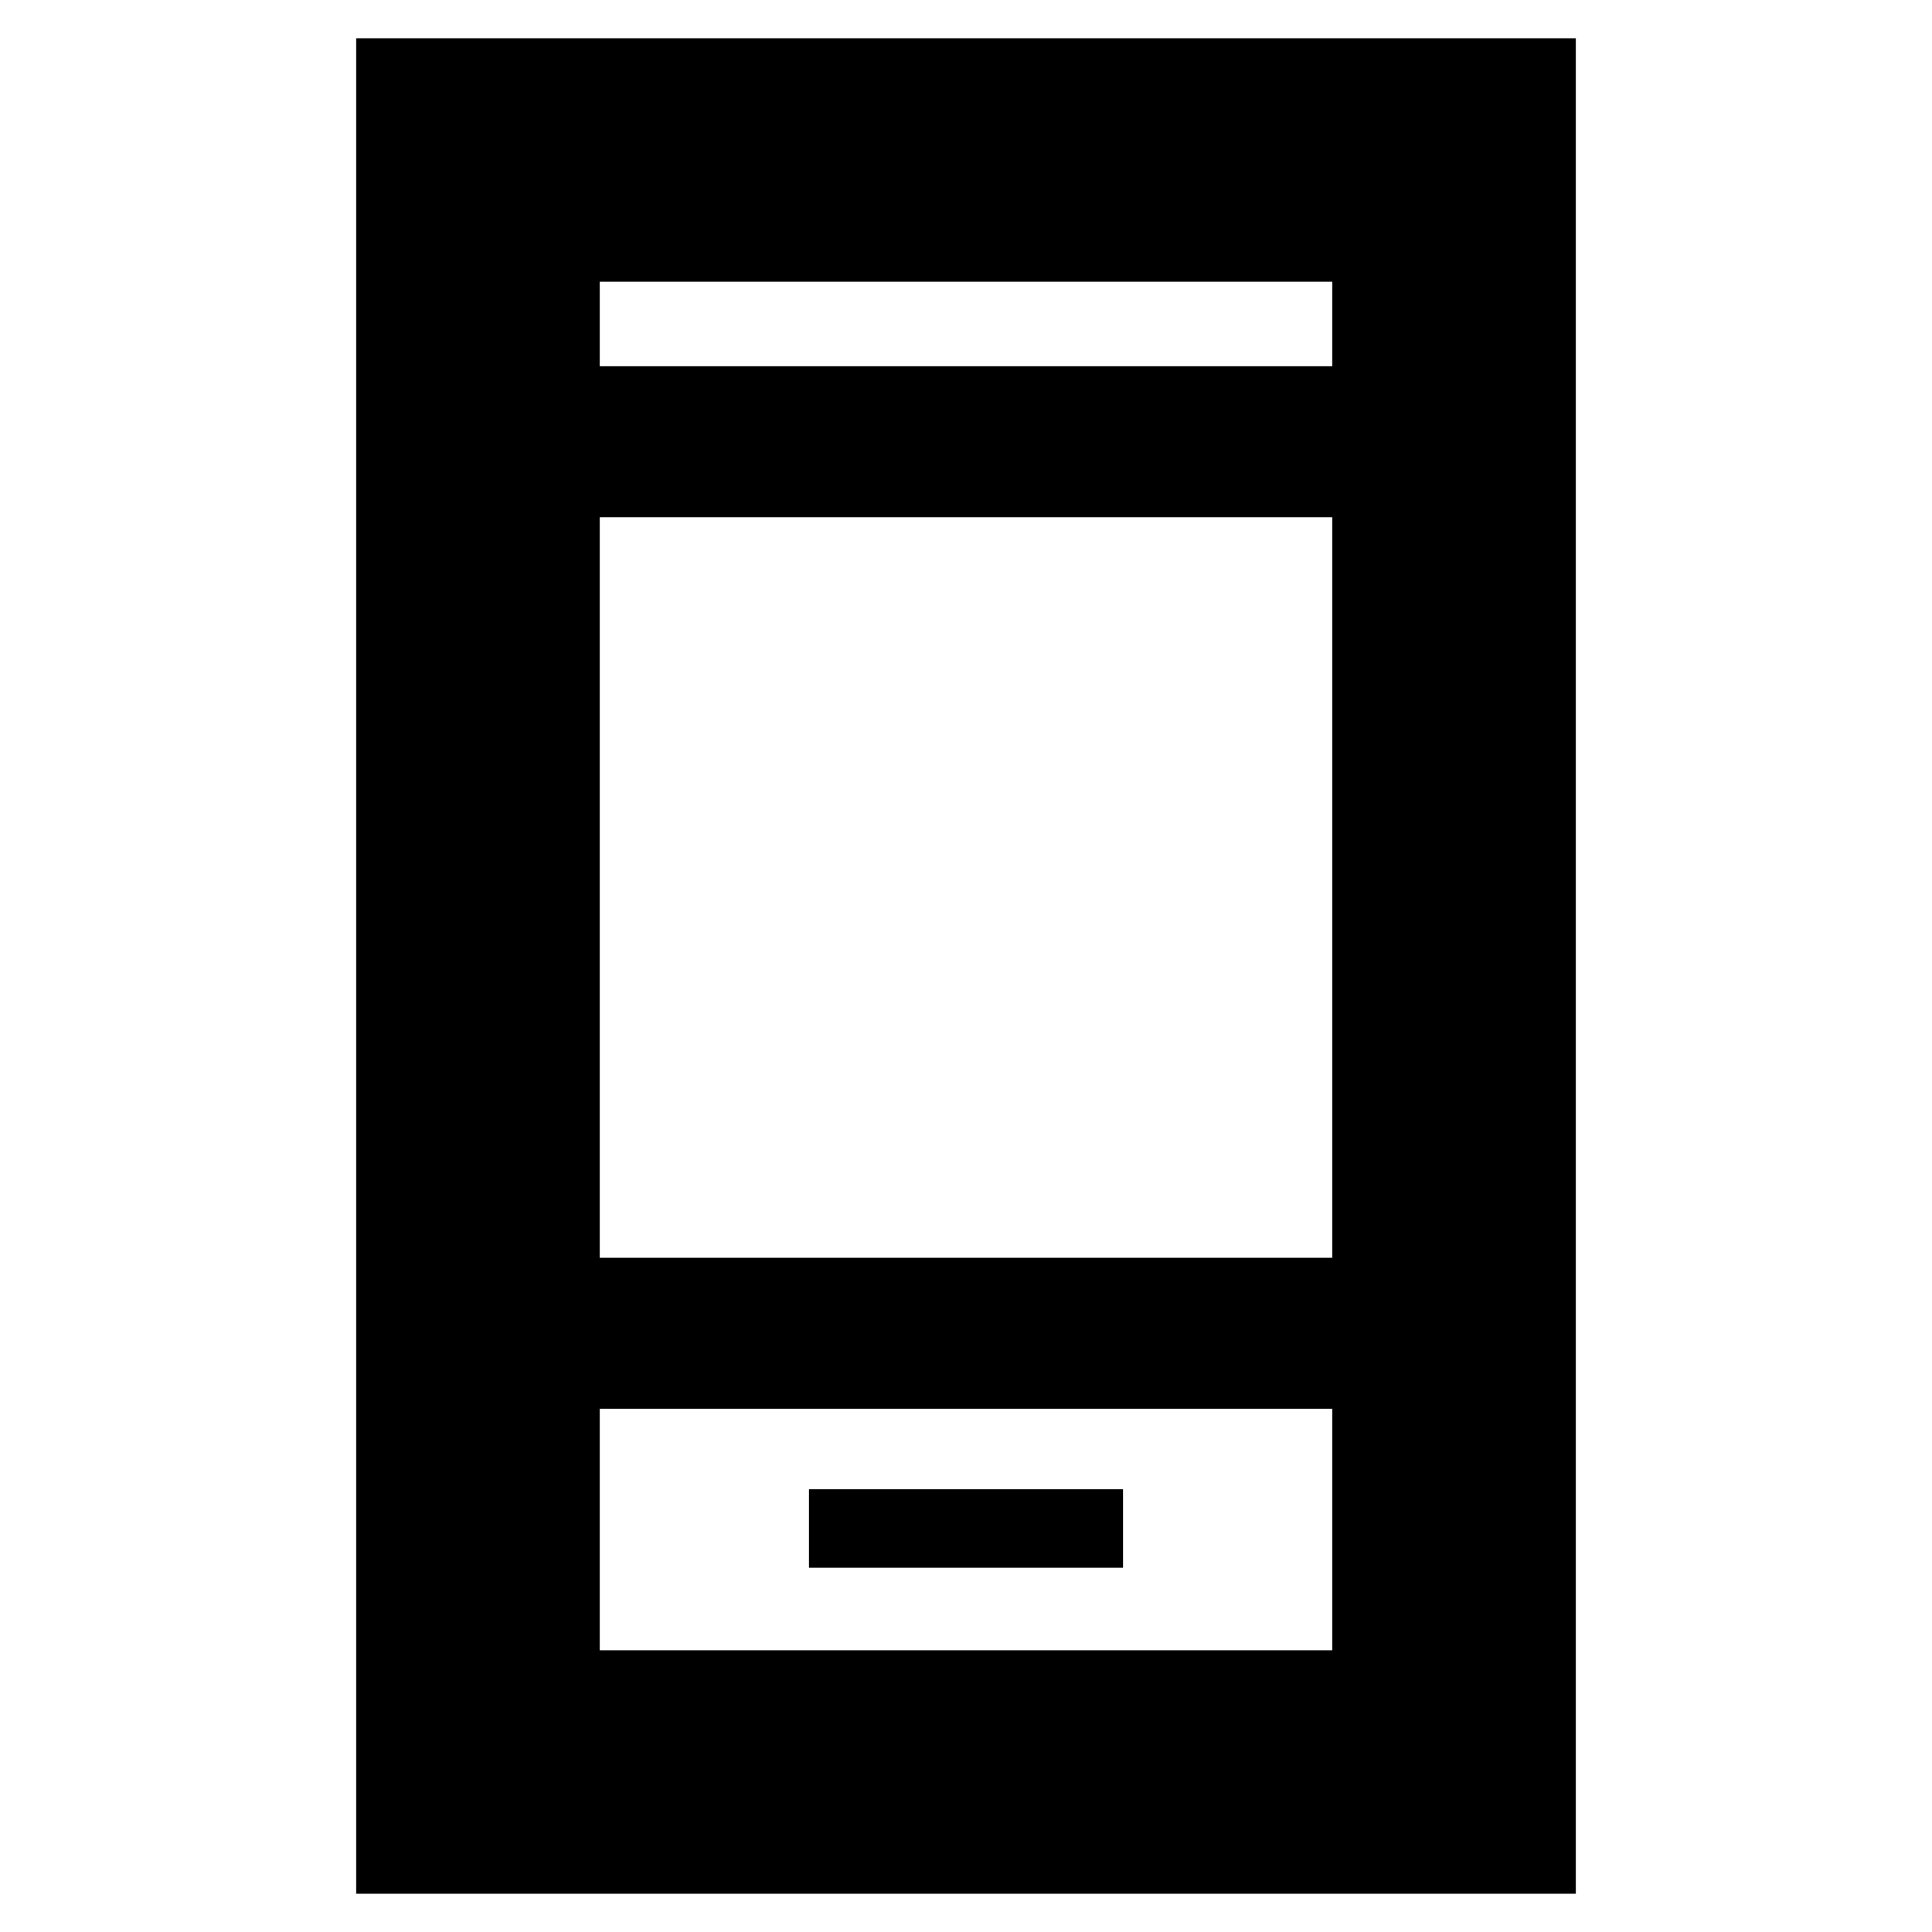 <svg xmlns="http://www.w3.org/2000/svg" height="24" width="24"><path d="M10.05 19.475H13.95V18.5H10.05ZM4.425 23.525V0.475H19.575V23.525ZM7.45 15.625H16.55V6.425H7.45ZM7.45 20.5H16.55V17.5H7.45ZM7.45 4.55H16.55V3.5H7.45ZM7.45 4.55V3.5V4.55ZM7.45 20.5V17.5V20.5Z"/></svg>